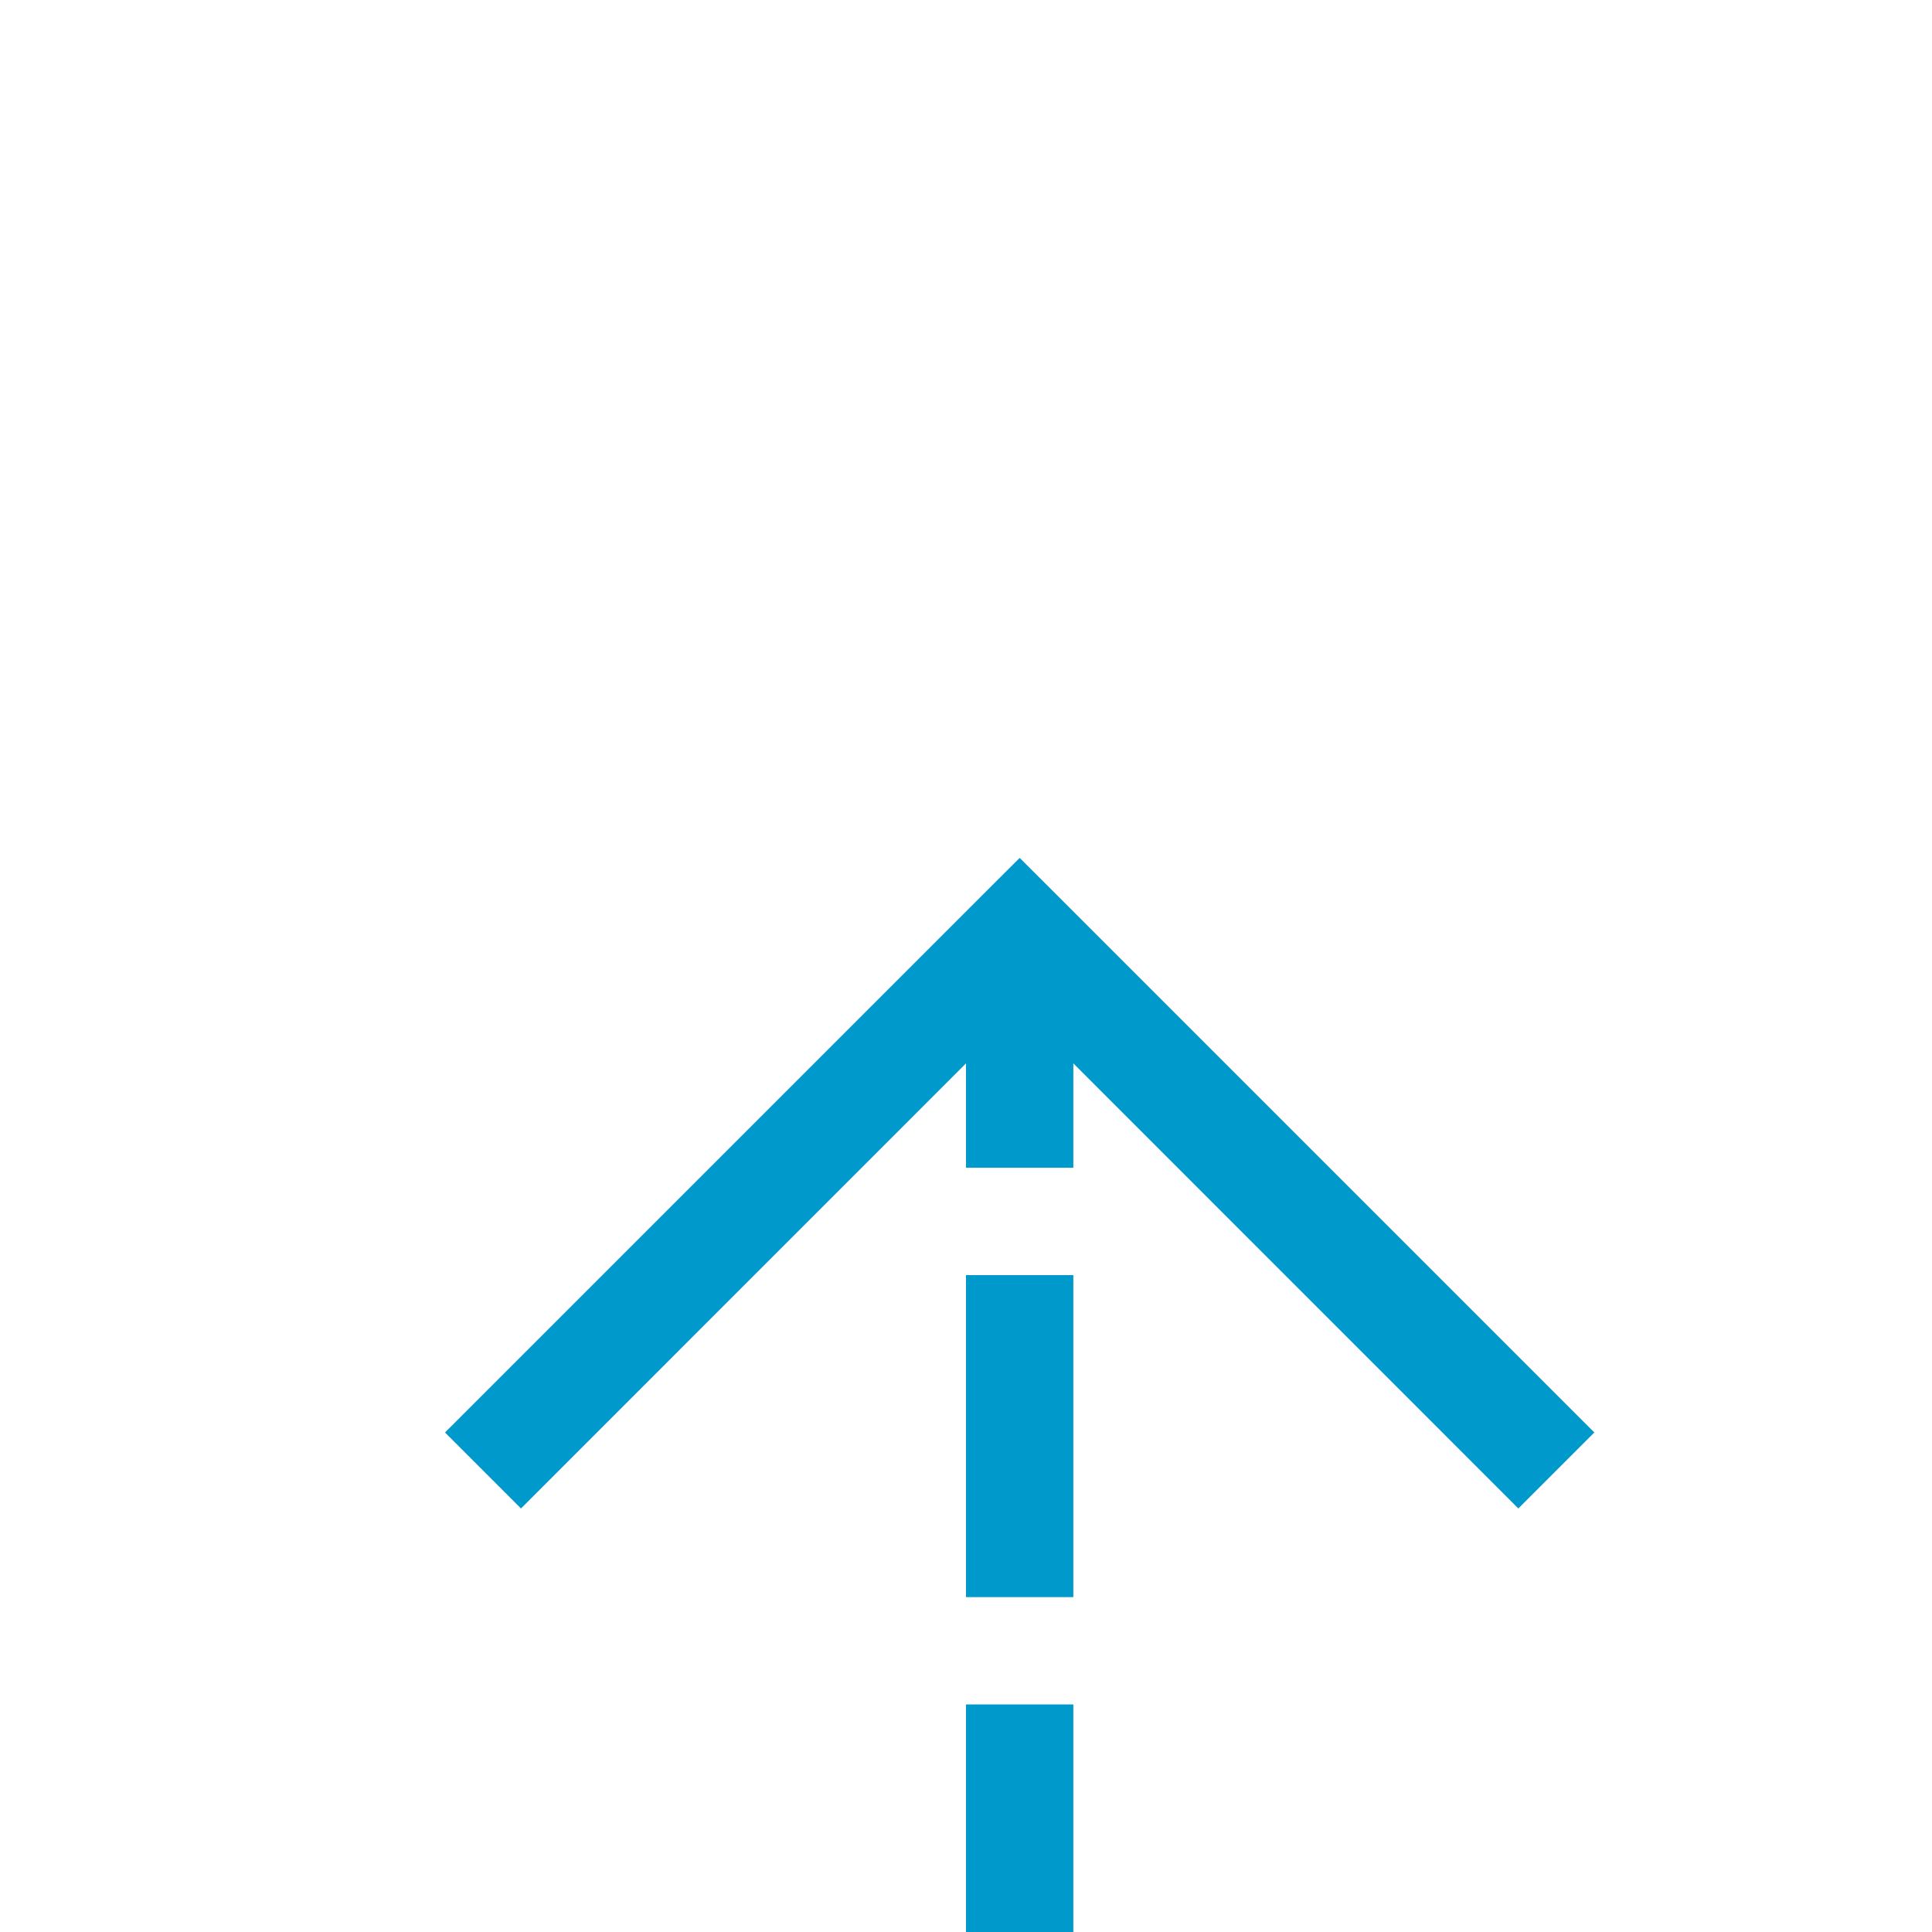 ﻿<?xml version="1.0" encoding="utf-8"?>
<svg version="1.1" xmlns:xlink="http://www.w3.org/1999/xlink" width="18px" height="18px" preserveAspectRatio="xMinYMid meet" viewBox="1341 3464  18 16" xmlns="http://www.w3.org/2000/svg">
  <path d="M 1030 4031.5  L 1345 4031.5  A 5 5 0 0 0 1350.5 4026.5 L 1350.5 3472  " stroke-width="1" stroke-dasharray="3,1" stroke="#0099cc" fill="none" />
  <path d="M 1345.854 3477.054  L 1350.5 3472.407  L 1355.146 3477.054  L 1355.854 3476.346  L 1350.854 3471.346  L 1350.5 3470.993  L 1350.146 3471.346  L 1345.146 3476.346  L 1345.854 3477.054  Z " fill-rule="nonzero" fill="#0099cc" stroke="none" />
</svg>